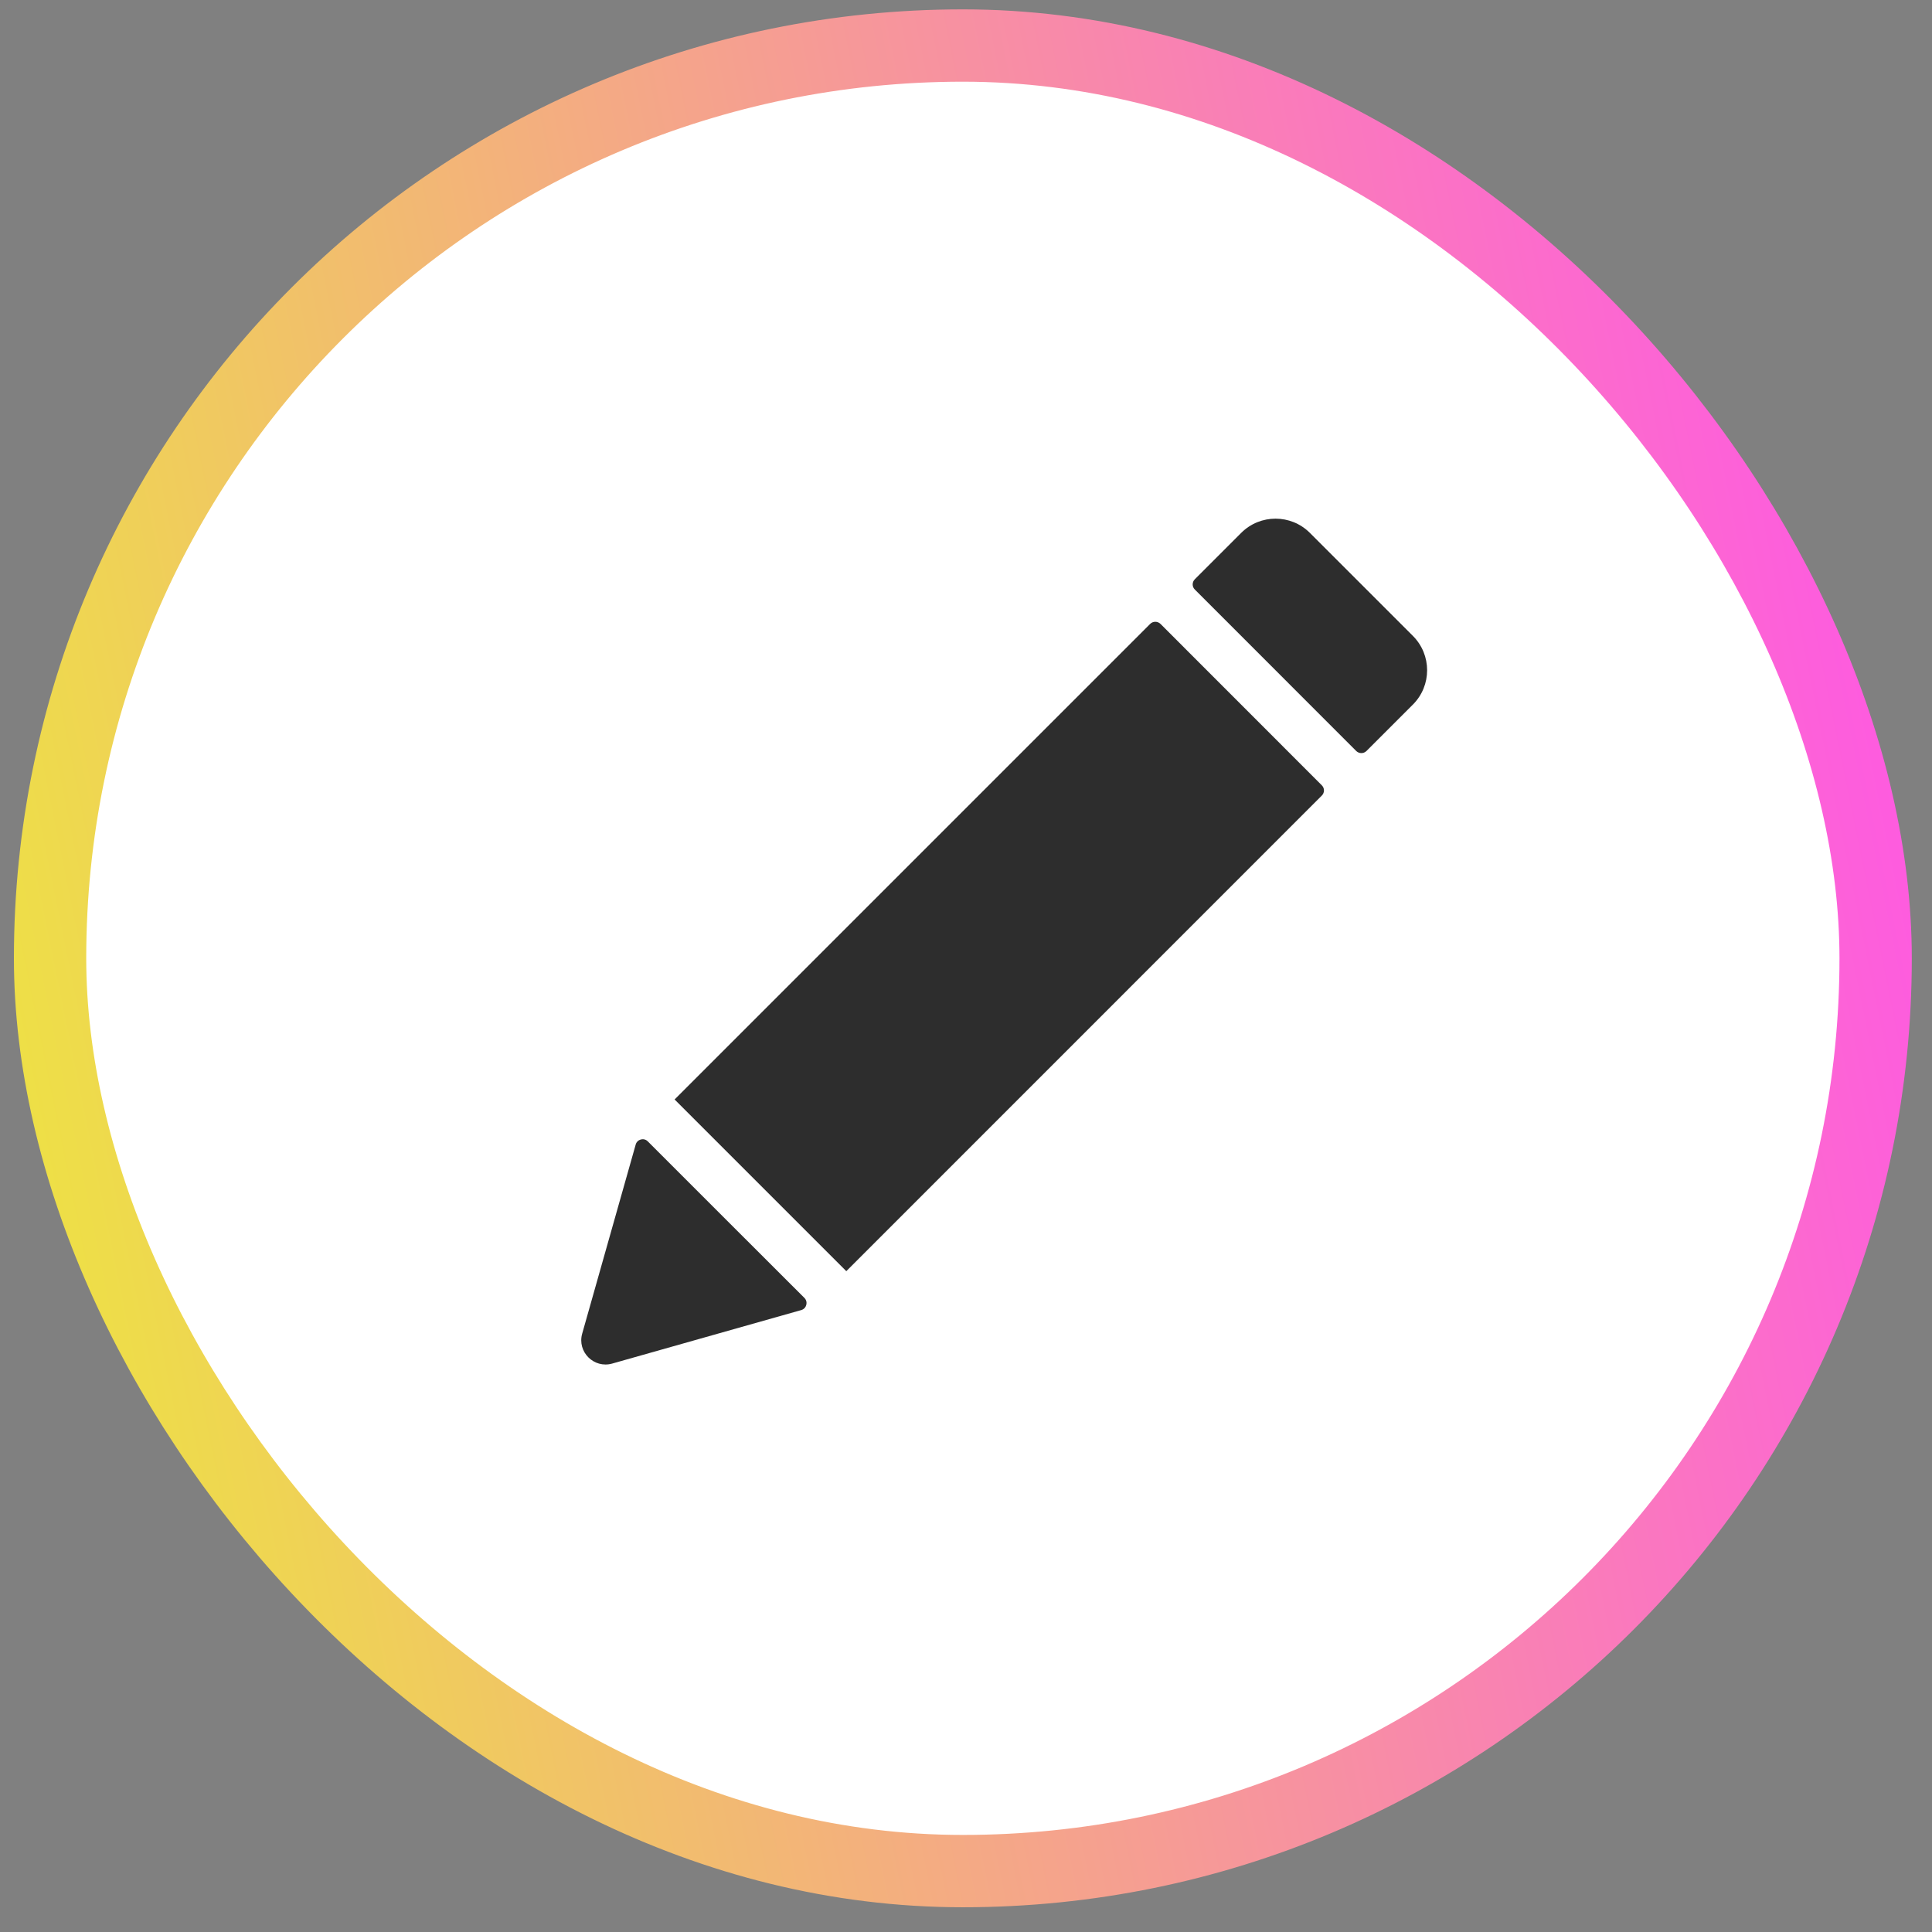 <svg width="23" height="23" viewBox="0 0 23 23" fill="none" xmlns="http://www.w3.org/2000/svg">
<rect x="0" y="0" width="23" height="23" fill="#808080" stroke="none"/>
<rect x="0.596" y="0.542" width="21.733" height="21.733" rx="10.867" fill="white"/>
<path d="M13.693 7.427C13.726 7.394 13.781 7.394 13.815 7.427L15.736 9.349C15.77 9.383 15.77 9.437 15.736 9.471L10.075 15.133L8.031 13.089L13.693 7.427Z" fill="#2D2D2D"/>
<path d="M14.776 6.344C15.002 6.118 15.368 6.118 15.594 6.344L16.82 7.57C17.046 7.796 17.046 8.162 16.82 8.388L16.268 8.94C16.234 8.974 16.179 8.974 16.145 8.94L14.224 7.018C14.19 6.985 14.19 6.93 14.224 6.896L14.776 6.344Z" fill="#2D2D2D"/>
<path d="M8.644 14.52L9.576 15.451C9.623 15.498 9.602 15.578 9.539 15.596L7.288 16.233C7.07 16.294 6.869 16.094 6.931 15.876L7.568 13.625C7.586 13.562 7.666 13.541 7.712 13.588L8.644 14.52Z" fill="#2D2D2D"/>
<rect x="0.596" y="0.542" width="21.733" height="21.733" rx="10.867" stroke="url(#paint0_linear_249_702)" stroke-width="0.861"/>
<defs>
<linearGradient id="paint0_linear_249_702" x1="18.802" y1="-17.82" x2="-5.614" y2="-12.847" gradientUnits="userSpaceOnUse">
<stop stop-color="#FF51EB"/>
<stop offset="1" stop-color="#EDE342"/>
</linearGradient>
</defs>
</svg>

